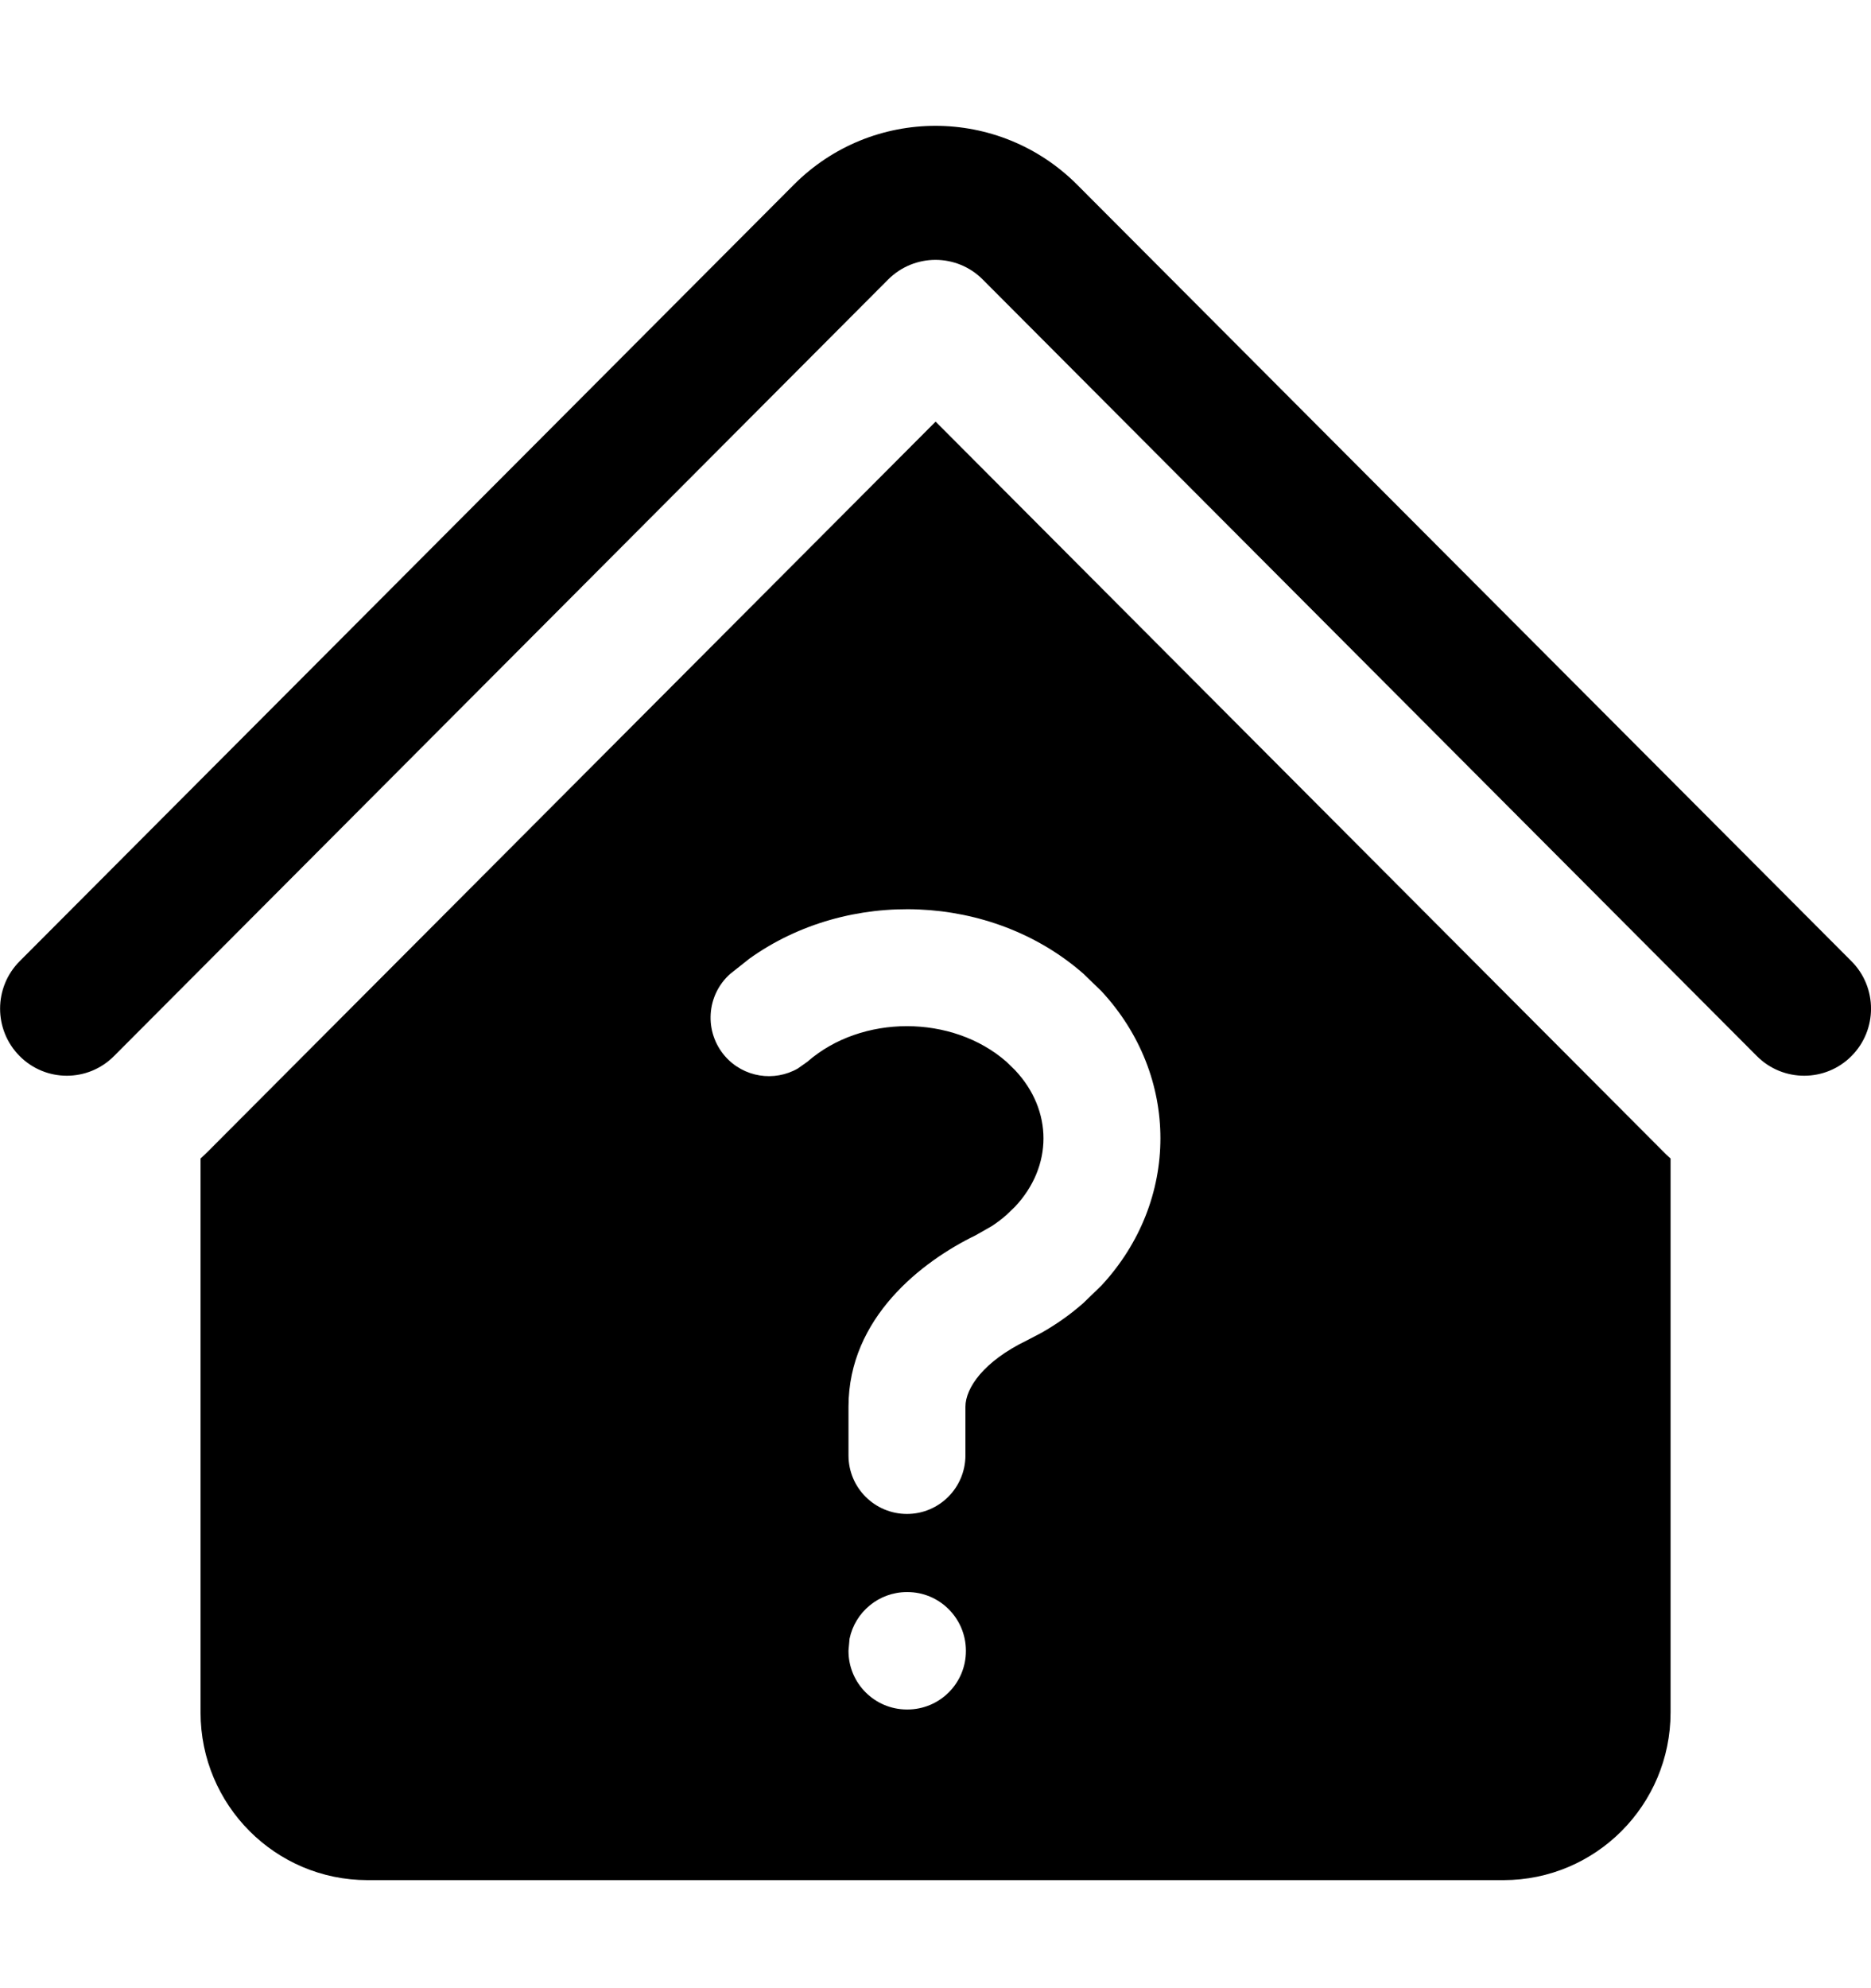 <svg width="16" height="17" viewBox="0 0 16 17" fill="currentColor" xmlns="http://www.w3.org/2000/svg">
<path d="M14.217 9.84C14.239 9.863 14.262 9.885 14.286 9.906V14.642C14.286 15.434 13.646 16.076 12.857 16.076H3.143C2.354 16.076 1.715 15.434 1.715 14.642V9.906C1.738 9.885 1.761 9.863 1.784 9.84L8.001 3.605L14.217 9.84ZM7.756 13.613C7.514 13.613 7.312 13.785 7.265 14.012L7.256 14.113V14.117C7.256 14.393 7.48 14.617 7.756 14.617H7.76C8.036 14.617 8.26 14.393 8.26 14.117V14.113C8.259 13.837 8.035 13.613 7.76 13.613H7.756ZM9.264 8.325C8.477 7.636 7.252 7.594 6.41 8.196L6.247 8.325C6.039 8.507 6.019 8.823 6.2 9.031C6.359 9.213 6.621 9.252 6.823 9.136L6.905 9.078C7.368 8.673 8.143 8.673 8.606 9.078L8.68 9.15C9.005 9.495 9.004 9.973 8.68 10.318L8.606 10.389C8.567 10.424 8.525 10.455 8.481 10.484L8.344 10.562C7.884 10.785 7.256 11.268 7.256 12.028V12.445C7.256 12.721 7.48 12.945 7.756 12.945C8.032 12.945 8.255 12.721 8.256 12.445V12.028C8.256 11.868 8.412 11.64 8.78 11.462L8.908 11.395C9.033 11.324 9.153 11.24 9.264 11.142L9.419 10.992C10.091 10.267 10.092 9.2 9.419 8.475L9.264 8.325ZM6.788 1.58C7.457 0.908 8.542 0.908 9.212 1.58L15.833 8.219C16.056 8.443 16.056 8.806 15.833 9.03C15.61 9.254 15.247 9.254 15.024 9.03L8.404 2.39C8.181 2.166 7.819 2.166 7.595 2.39L0.975 9.03C0.752 9.254 0.391 9.254 0.168 9.03C-0.055 8.806 -0.055 8.443 0.168 8.219L6.788 1.58Z" />
</svg>

